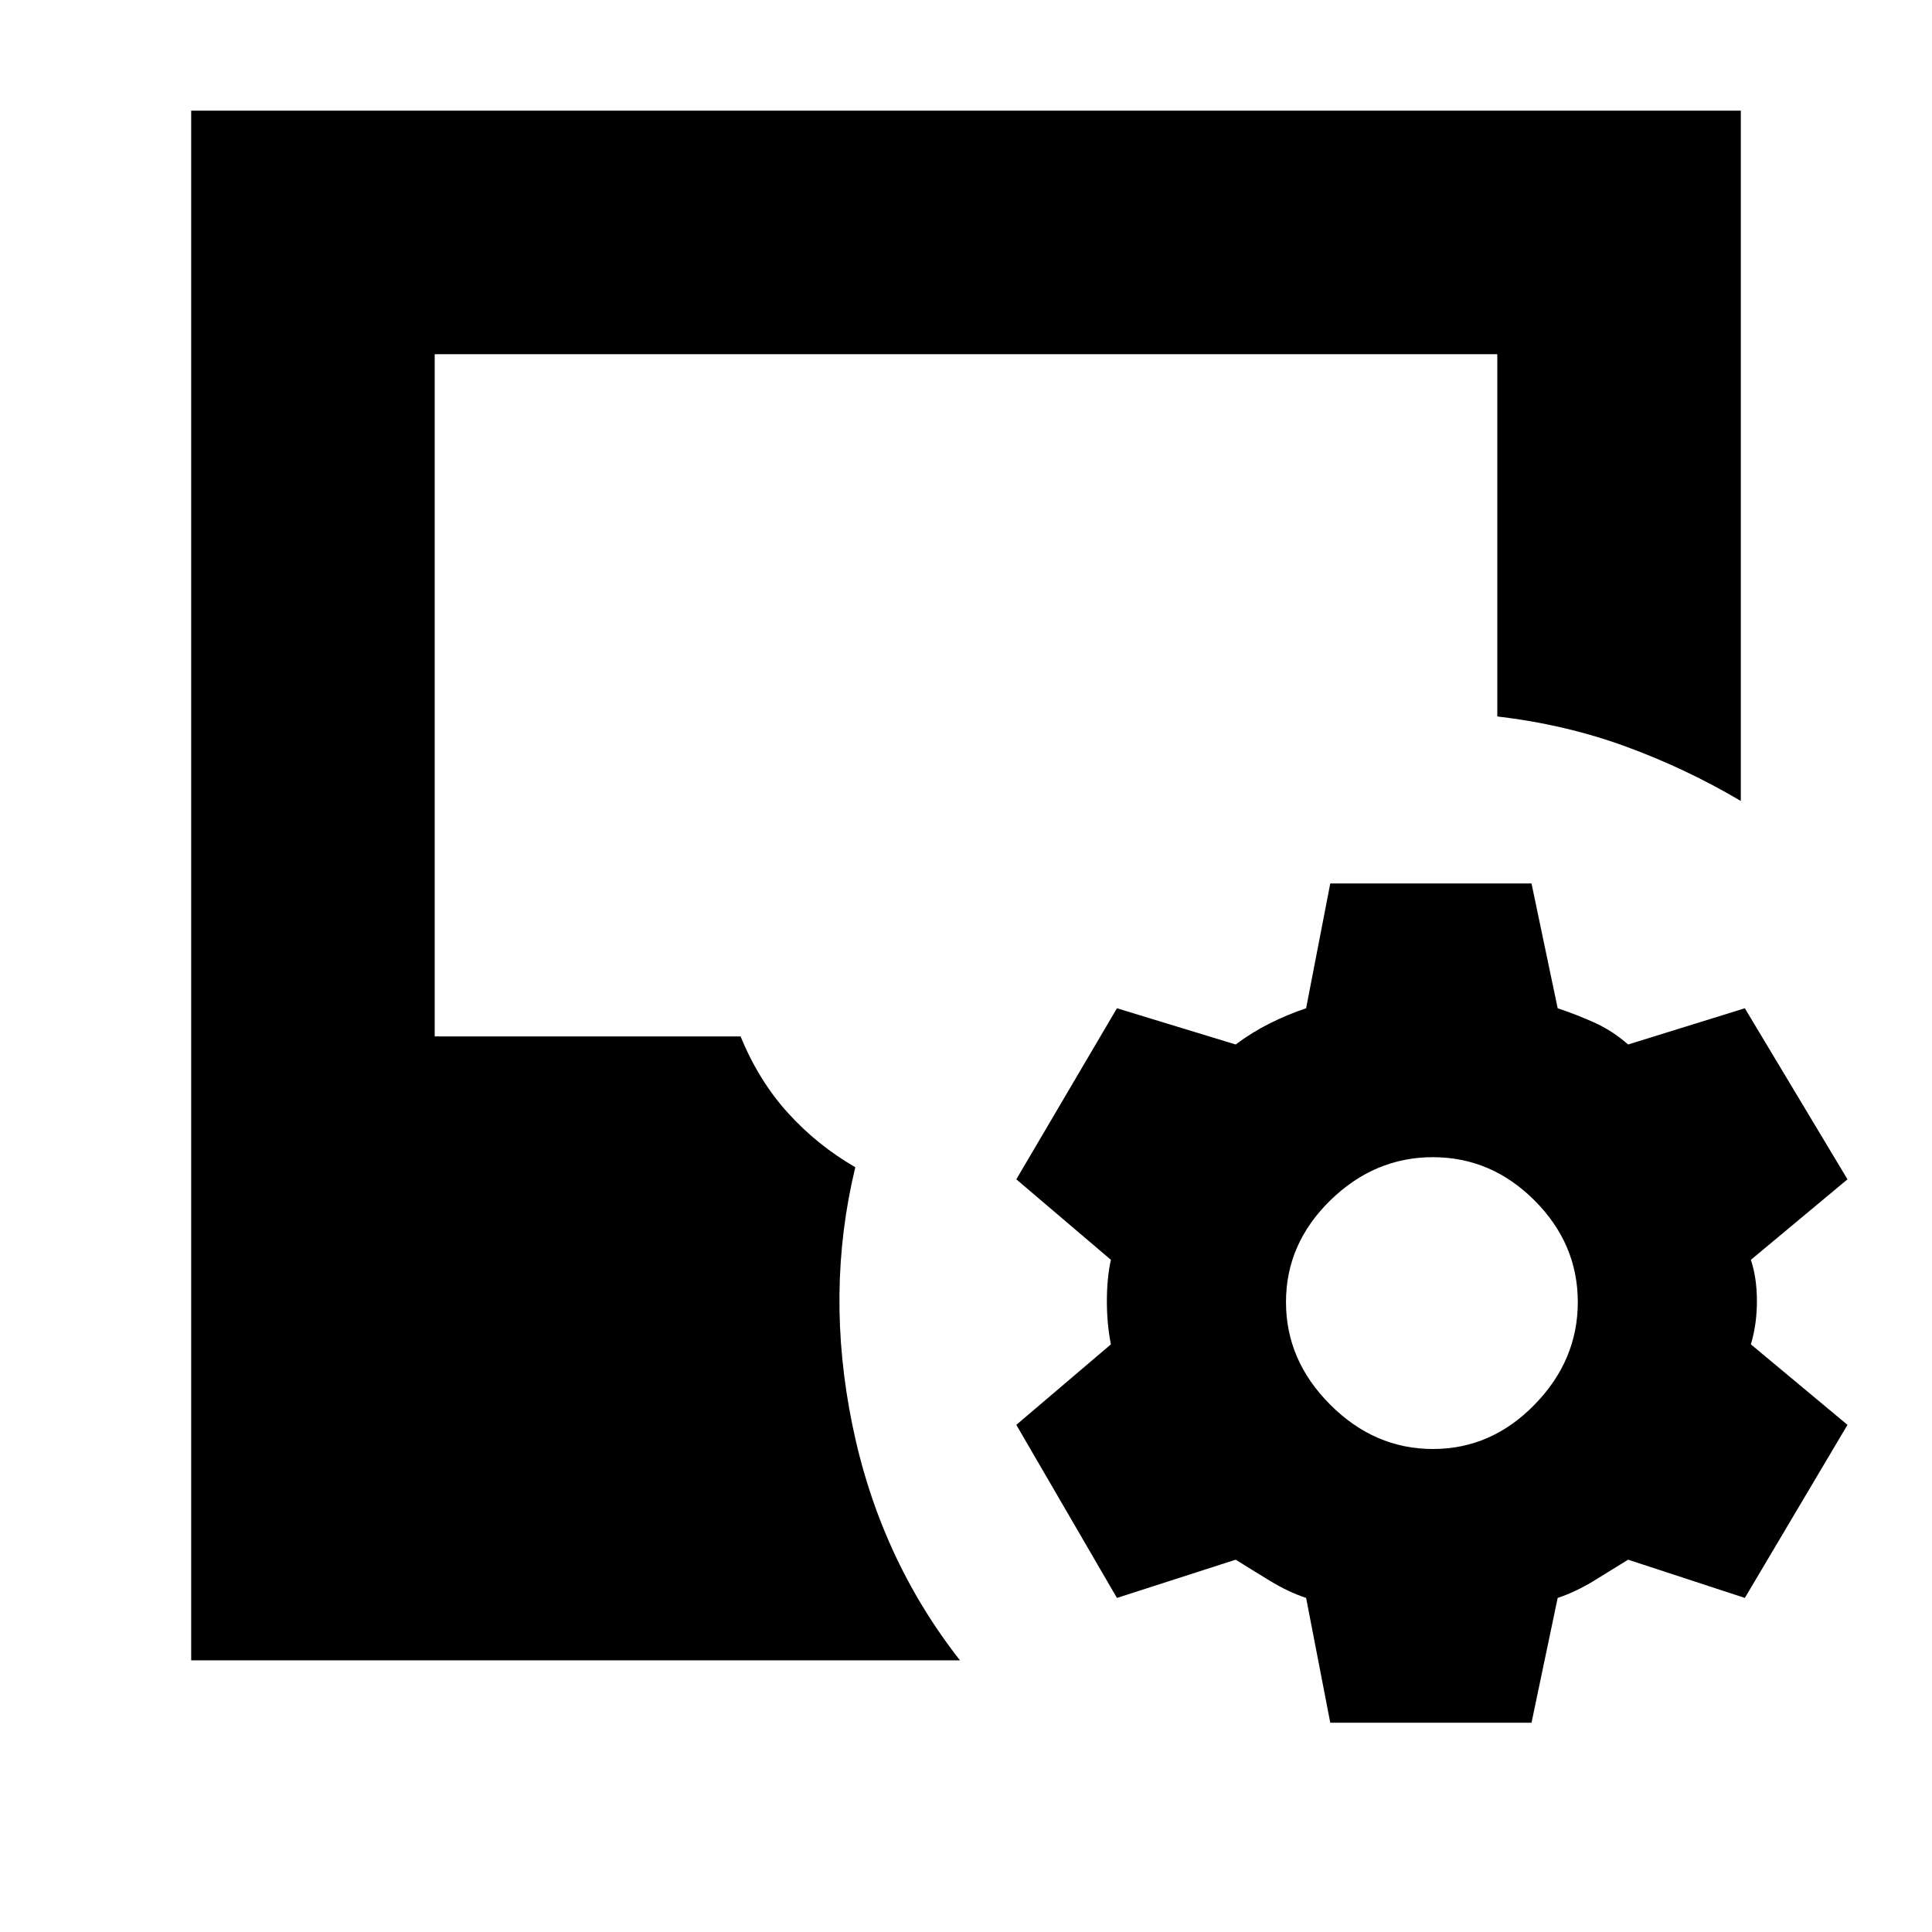 <svg xmlns="http://www.w3.org/2000/svg" height="24" width="24"><path d="m16.525 21.4-.3-1.55q-.225-.075-.45-.213-.225-.137-.425-.262l-1.475.475-1.25-2.15 1.175-1q-.05-.25-.05-.537 0-.288.05-.513l-1.175-1 1.25-2.125 1.475.45q.2-.15.425-.263.225-.112.45-.187l.3-1.55h2.5l.325 1.55q.225.075.45.175.225.1.425.275l1.45-.45 1.275 2.125-1.2 1q.075.225.075.513 0 .287-.075.537l1.2 1-1.275 2.15-1.45-.475q-.2.125-.425.262-.225.138-.45.213l-.325 1.55Zm-14.15-.775V1.375h19.25V9.95q-.675-.4-1.425-.675T18.6 8.9V4.4H5.4v8.475h3.8q.225.55.588.95.362.4.837.675-.375 1.55-.037 3.2.337 1.65 1.337 2.925ZM17.8 18q.725 0 1.262-.55.538-.55.538-1.275 0-.725-.538-1.263-.537-.537-1.262-.537t-1.275.537q-.55.538-.55 1.263 0 .725.55 1.275.55.55 1.275.55Z"/></svg>